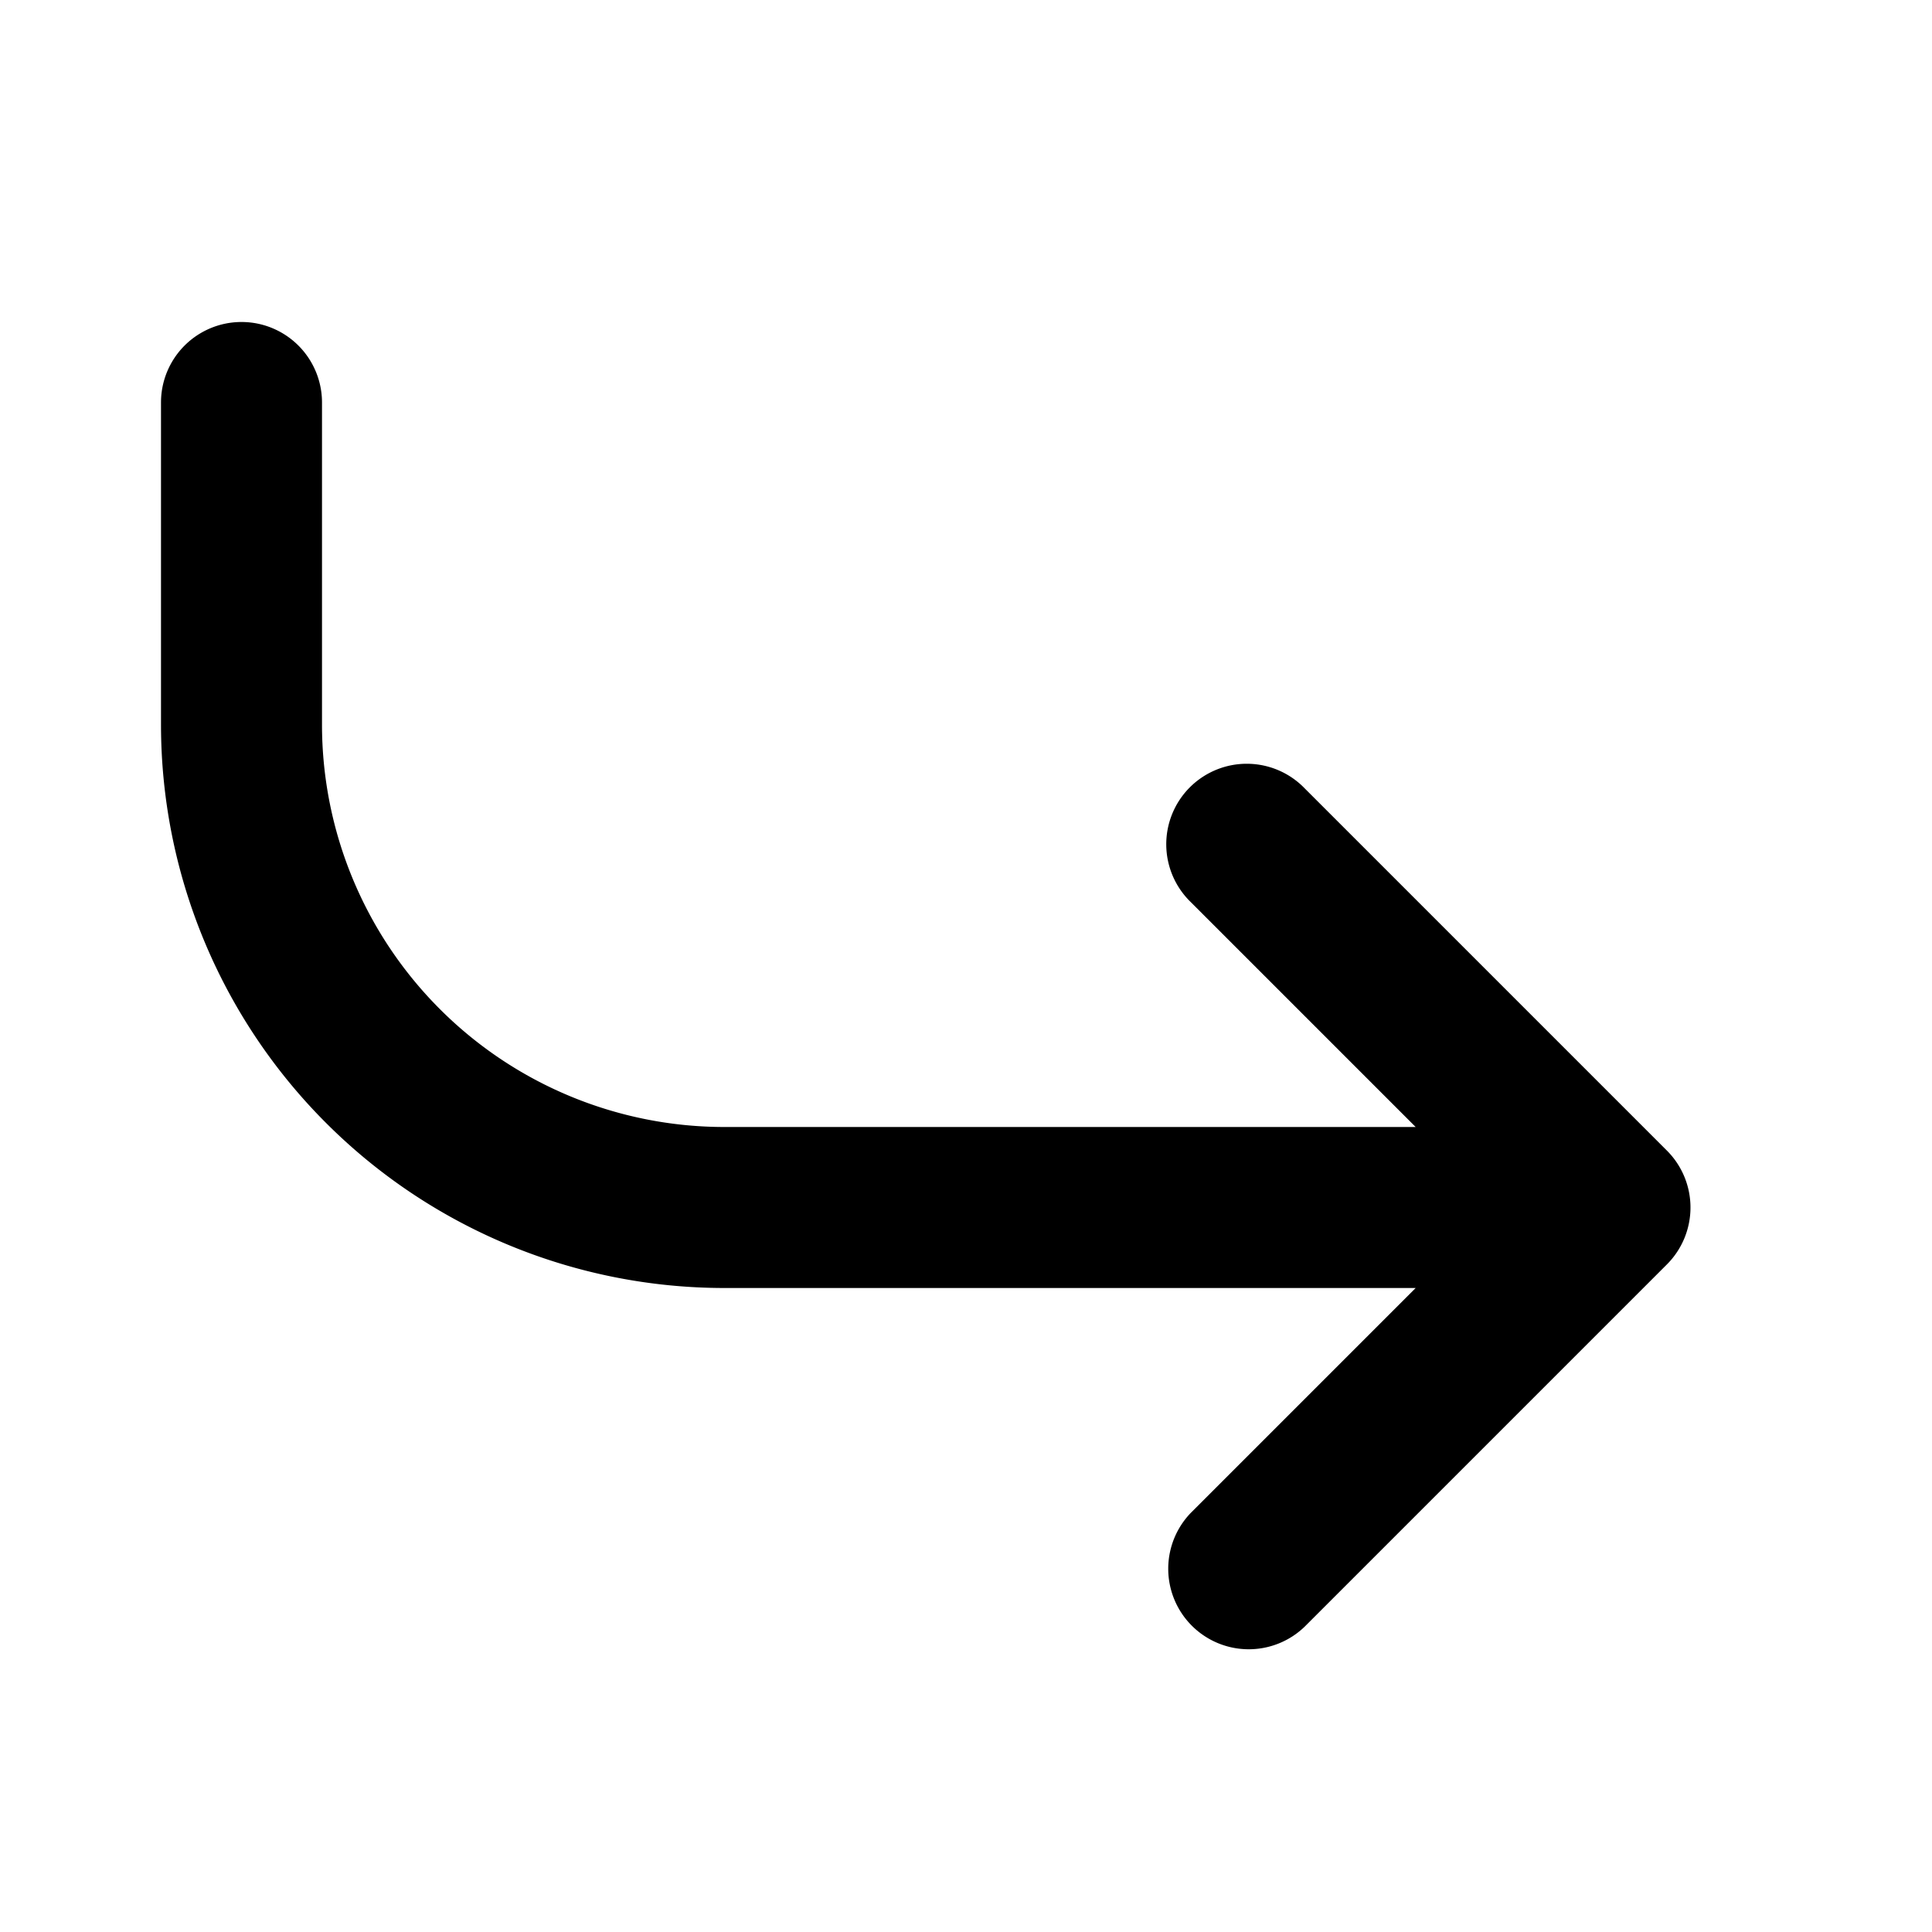 <svg xmlns="http://www.w3.org/2000/svg" width="24" height="24" fill="none" viewBox="0 0 24 24"><path fill="#313234" fill-rule="evenodd" d="M16.207 9.793a1 1 0 1 0-1.414 1.414L17.586 14H9a5 5 0 0 1-5-5V5a1 1 0 1 0-2 0v4a7 7 0 0 0 7 7h8.586l-2.793 2.793a1 1 0 0 0 1.414 1.414l4.5-4.5a1 1 0 0 0 0-1.414z" clip-rule="evenodd" style="fill:#313234;fill:color(display-p3 .192 .196 .204);fill-opacity:1"/></svg>
